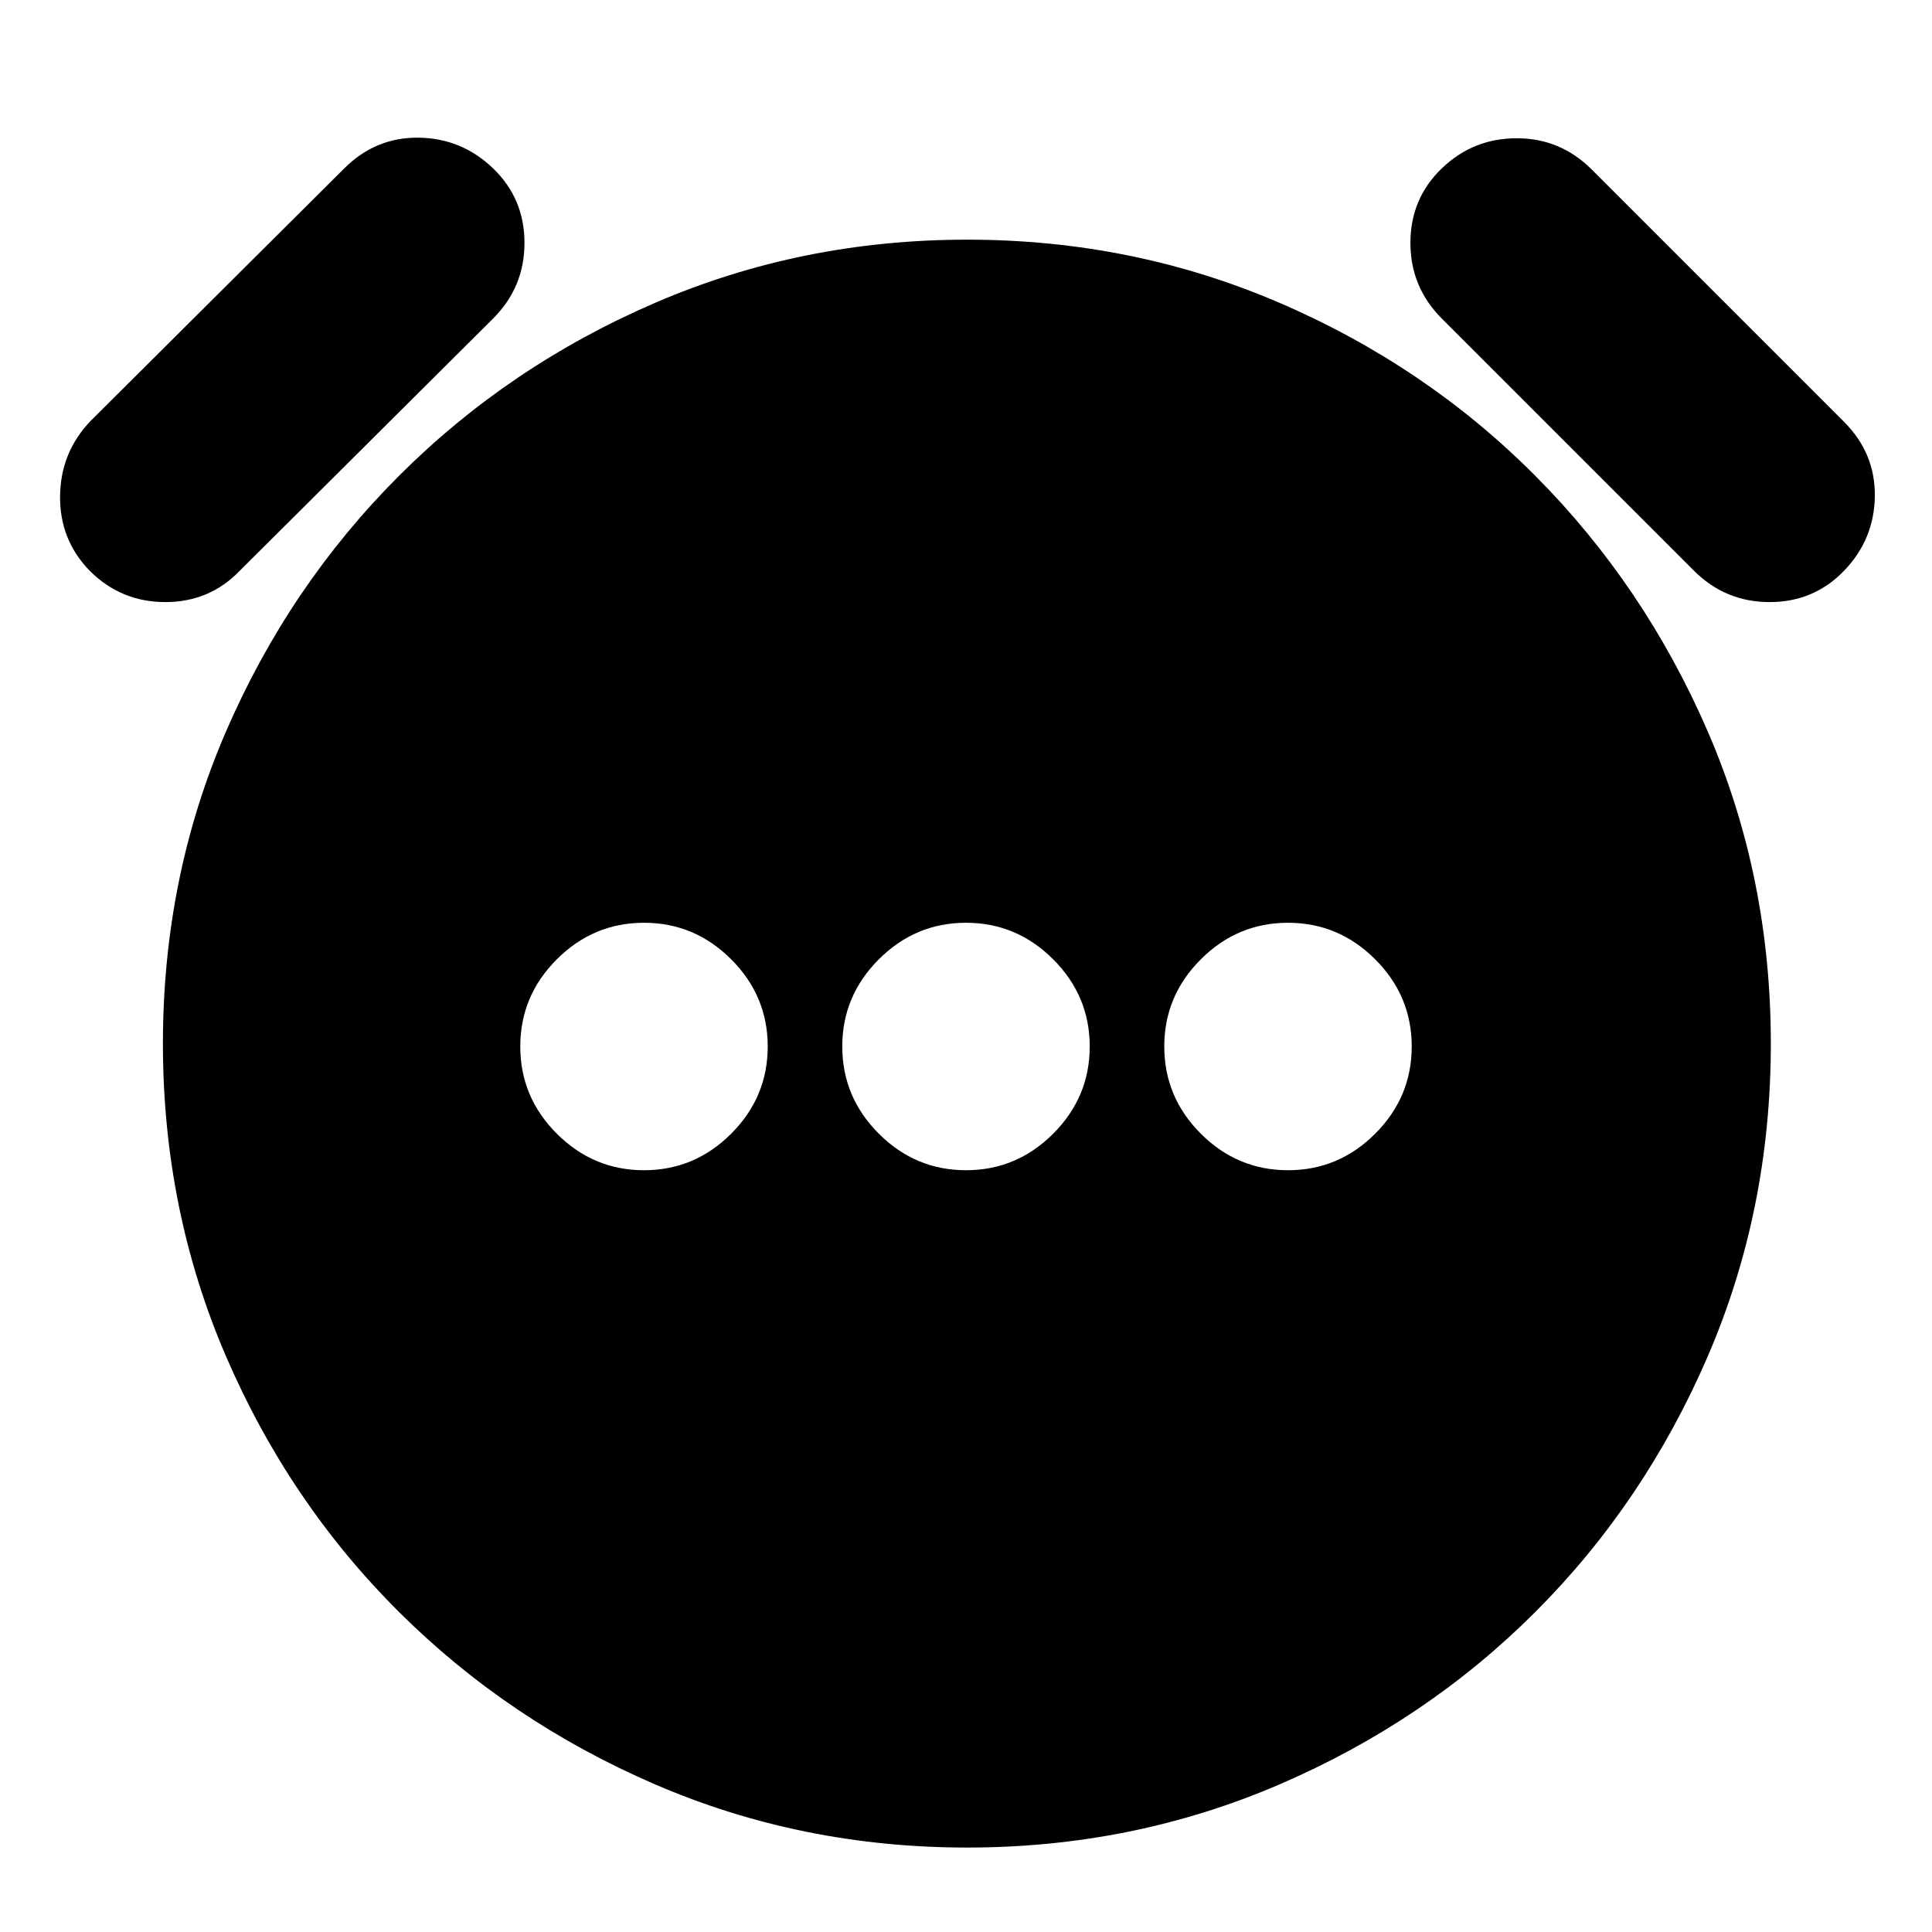 <svg xmlns="http://www.w3.org/2000/svg" height="24" viewBox="0 96 960 960" width="24"><path d="M320 677.479q25.165 0 43.322-18.157 18.157-18.157 18.157-43.322 0-25.165-18.157-43.322-18.157-18.157-43.322-18.157-25.165 0-43.322 18.157-18.157 18.157-18.157 43.322 0 25.165 18.157 43.322 18.157 18.157 43.322 18.157Zm160 0q25.165 0 43.322-18.157 18.157-18.157 18.157-43.322 0-25.165-18.157-43.322-18.157-18.157-43.322-18.157-25.165 0-43.322 18.157-18.157 18.157-18.157 43.322 0 25.165 18.157 43.322 18.157 18.157 43.322 18.157Zm160 0q25.165 0 43.322-18.157 18.157-18.157 18.157-43.322 0-25.165-18.157-43.322-18.157-18.157-43.322-18.157-25.165 0-43.322 18.157-18.157 18.157-18.157 43.322 0 25.165 18.157 43.322 18.157 18.157 43.322 18.157ZM480.584 1014.04q-82.28 0-154.975-31.344Q252.913 951.348 198.282 897q-54.63-54.348-85.978-127.043-31.348-72.696-31.348-155.392 0-82.695 31.348-155.109 31.348-72.413 85.978-127.043 54.631-54.631 127.327-85.979 72.695-31.347 154.975-31.347 82.279 0 155.109 31.347 72.829 31.348 127.177 85.979 54.348 54.63 85.696 127.043 31.347 72.414 31.347 155.109 0 82.696-31.347 155.392Q817.218 842.652 762.87 897q-54.348 54.348-127.177 85.696-72.83 31.344-155.109 31.344ZM44.564 379.609q-15-15.453-14.717-37.227.283-21.773 15.283-37.339l125.913-125.348q15.566-15.565 37-15.283 21.435.283 37 15.283 15.566 15 15.566 36.987 0 21.988-15.566 37.578L119.13 379.609q-15 15.565-36.988 15.565-21.987 0-37.577-15.565Zm871.741 0q-15 15.565-36.987 15.565-21.988 0-37.578-15.565L716.391 254.26q-15.565-15.59-15.565-37.578 0-21.987 15.565-36.987 15.566-15 37.283-15t37.283 15.565l125.348 125.349q15.565 15.565 15.283 37-.283 21.434-15.283 37Z"/></svg>